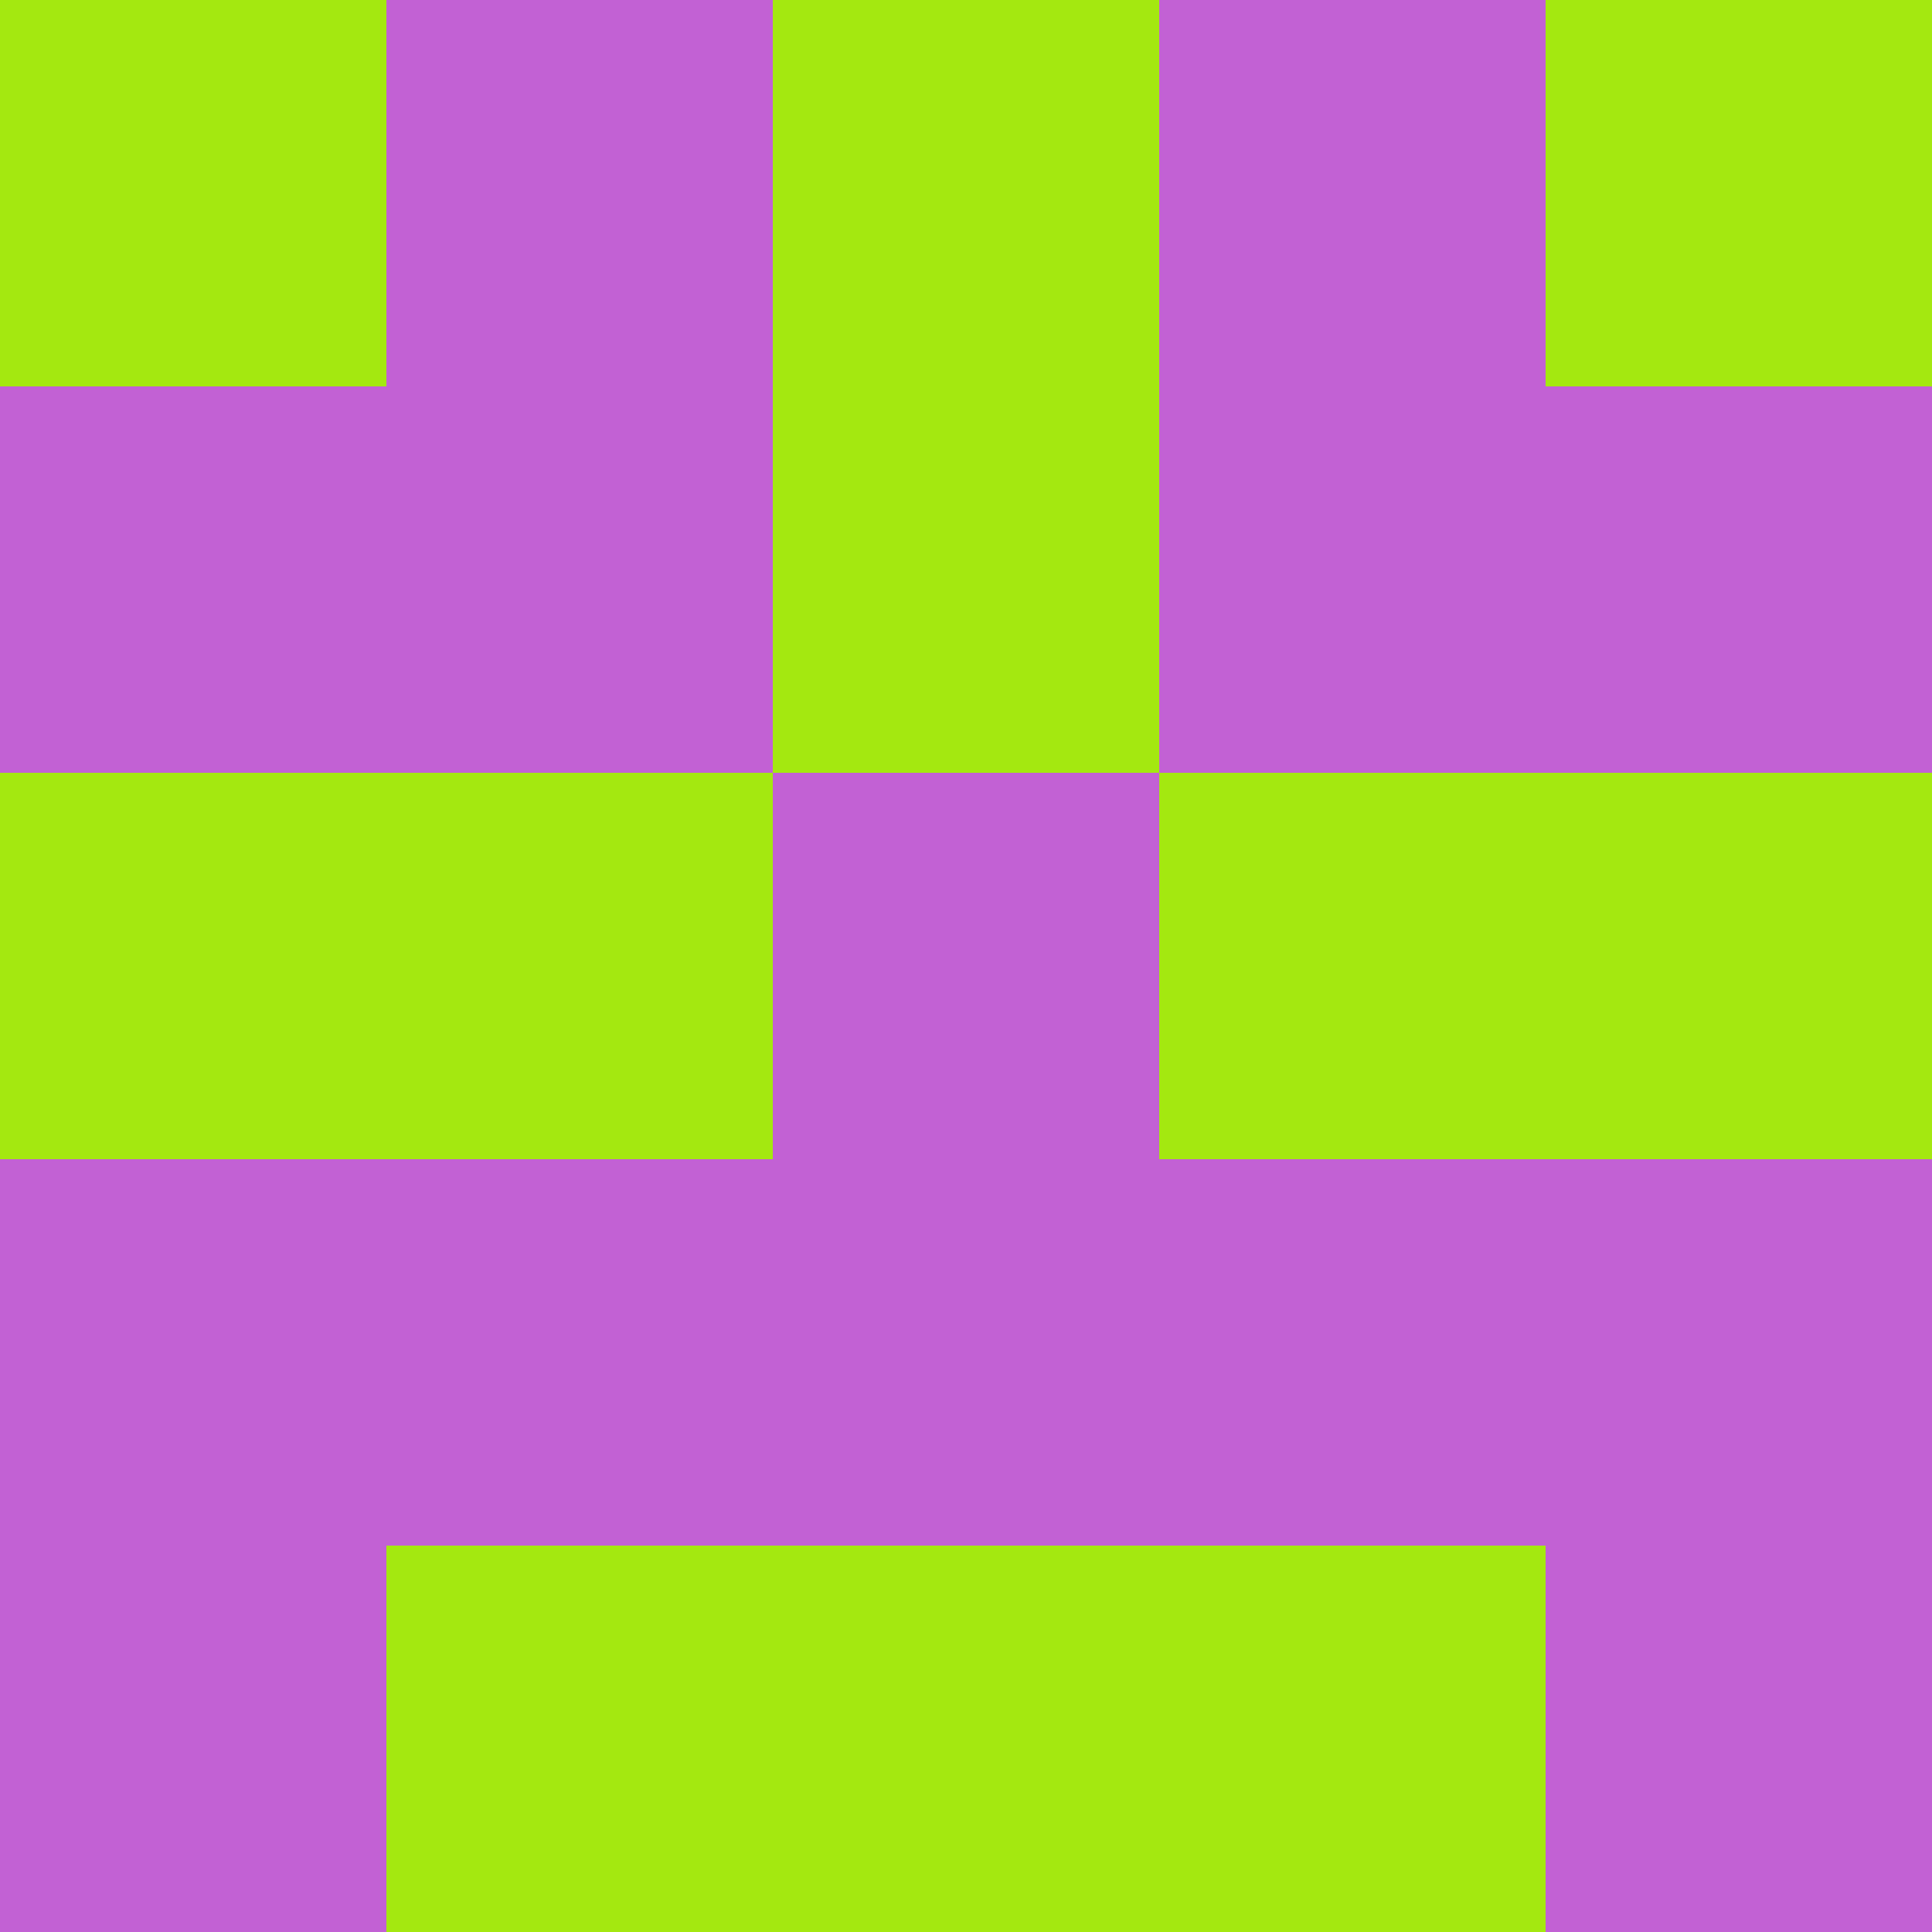 <?xml version="1.0" encoding="utf-8"?>
<!DOCTYPE svg PUBLIC "-//W3C//DTD SVG 20010904//EN"
        "http://www.w3.org/TR/2001/REC-SVG-20010904/DTD/svg10.dtd">

<svg width="400" height="400" viewBox="0 0 5 5"
    xmlns="http://www.w3.org/2000/svg"
    xmlns:xlink="http://www.w3.org/1999/xlink">
            <rect x="0" y="0" width="1" height="1" fill="#A4E810" />
        <rect x="0" y="1" width="1" height="1" fill="#C261D4" />
        <rect x="0" y="2" width="1" height="1" fill="#A4E810" />
        <rect x="0" y="3" width="1" height="1" fill="#C261D4" />
        <rect x="0" y="4" width="1" height="1" fill="#C261D4" />
                <rect x="1" y="0" width="1" height="1" fill="#C261D4" />
        <rect x="1" y="1" width="1" height="1" fill="#C261D4" />
        <rect x="1" y="2" width="1" height="1" fill="#A4E810" />
        <rect x="1" y="3" width="1" height="1" fill="#C261D4" />
        <rect x="1" y="4" width="1" height="1" fill="#A4E810" />
                <rect x="2" y="0" width="1" height="1" fill="#A4E810" />
        <rect x="2" y="1" width="1" height="1" fill="#A4E810" />
        <rect x="2" y="2" width="1" height="1" fill="#C261D4" />
        <rect x="2" y="3" width="1" height="1" fill="#C261D4" />
        <rect x="2" y="4" width="1" height="1" fill="#A4E810" />
                <rect x="3" y="0" width="1" height="1" fill="#C261D4" />
        <rect x="3" y="1" width="1" height="1" fill="#C261D4" />
        <rect x="3" y="2" width="1" height="1" fill="#A4E810" />
        <rect x="3" y="3" width="1" height="1" fill="#C261D4" />
        <rect x="3" y="4" width="1" height="1" fill="#A4E810" />
                <rect x="4" y="0" width="1" height="1" fill="#A4E810" />
        <rect x="4" y="1" width="1" height="1" fill="#C261D4" />
        <rect x="4" y="2" width="1" height="1" fill="#A4E810" />
        <rect x="4" y="3" width="1" height="1" fill="#C261D4" />
        <rect x="4" y="4" width="1" height="1" fill="#C261D4" />
        
</svg>


